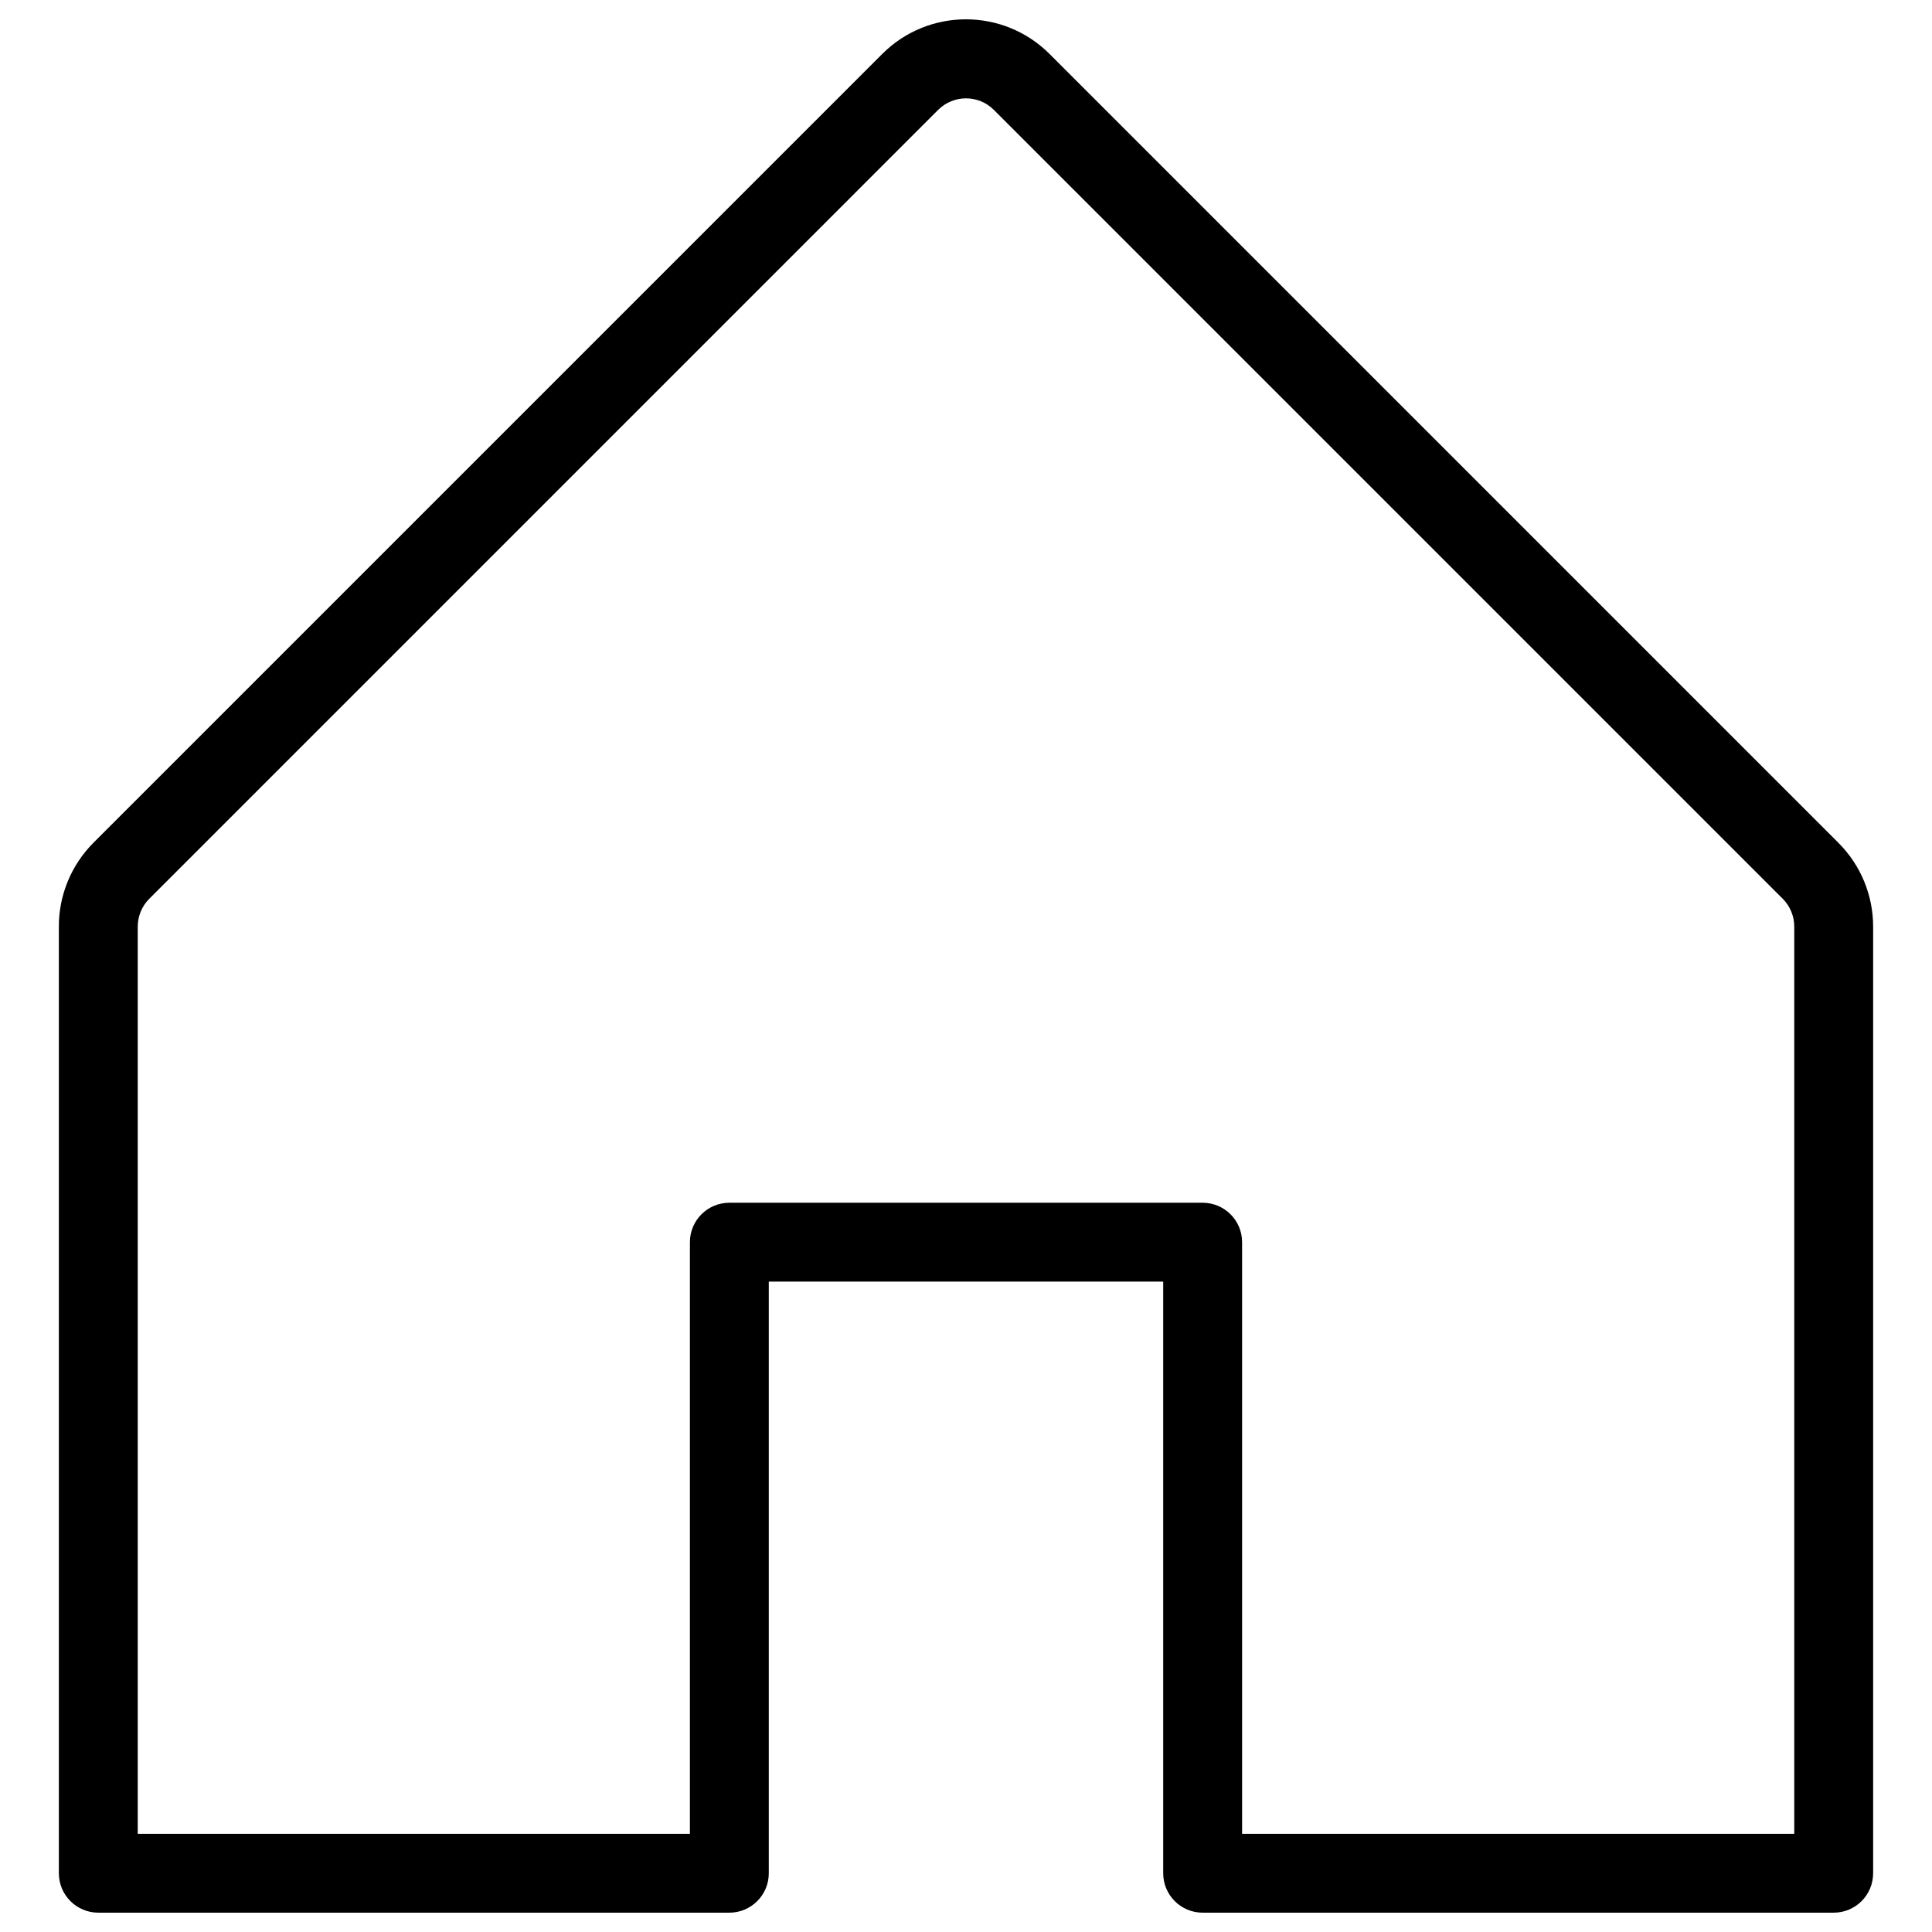 <svg xmlns="http://www.w3.org/2000/svg" viewBox="0 0 256 256" fill="#000000" id="House-Thin--Streamline-Phosphor-Thin">
  <desc>
    House Thin Streamline Icon: https://streamlinehq.com
  </desc>
  <path d="M243.615 111.694 139.093 7.171c-6.127 -6.149 -16.084 -6.149 -22.211 0L12.359 111.694c-2.93 2.947 -4.57 6.937 -4.56 11.092v125.427c0 2.886 2.34 5.226 5.226 5.226h83.618c2.886 -0 5.226 -2.34 5.226 -5.226v-78.392h52.261v78.392c0 2.886 2.34 5.226 5.226 5.226h83.618c2.886 -0 5.226 -2.34 5.226 -5.226V122.787c0.003 -4.159 -1.646 -8.15 -4.586 -11.092Zm-5.866 131.294H164.583v-78.392c0 -2.886 -2.34 -5.226 -5.226 -5.226H96.643c-2.886 -0 -5.226 2.34 -5.226 5.226v78.392H18.251V122.787c-0.001 -1.387 0.549 -2.717 1.529 -3.697L124.302 14.566c2.041 -2.044 5.354 -2.044 7.395 0l104.523 104.523c0.98 0.981 1.53 2.311 1.529 3.697Z" stroke-width="1"></path>
</svg>